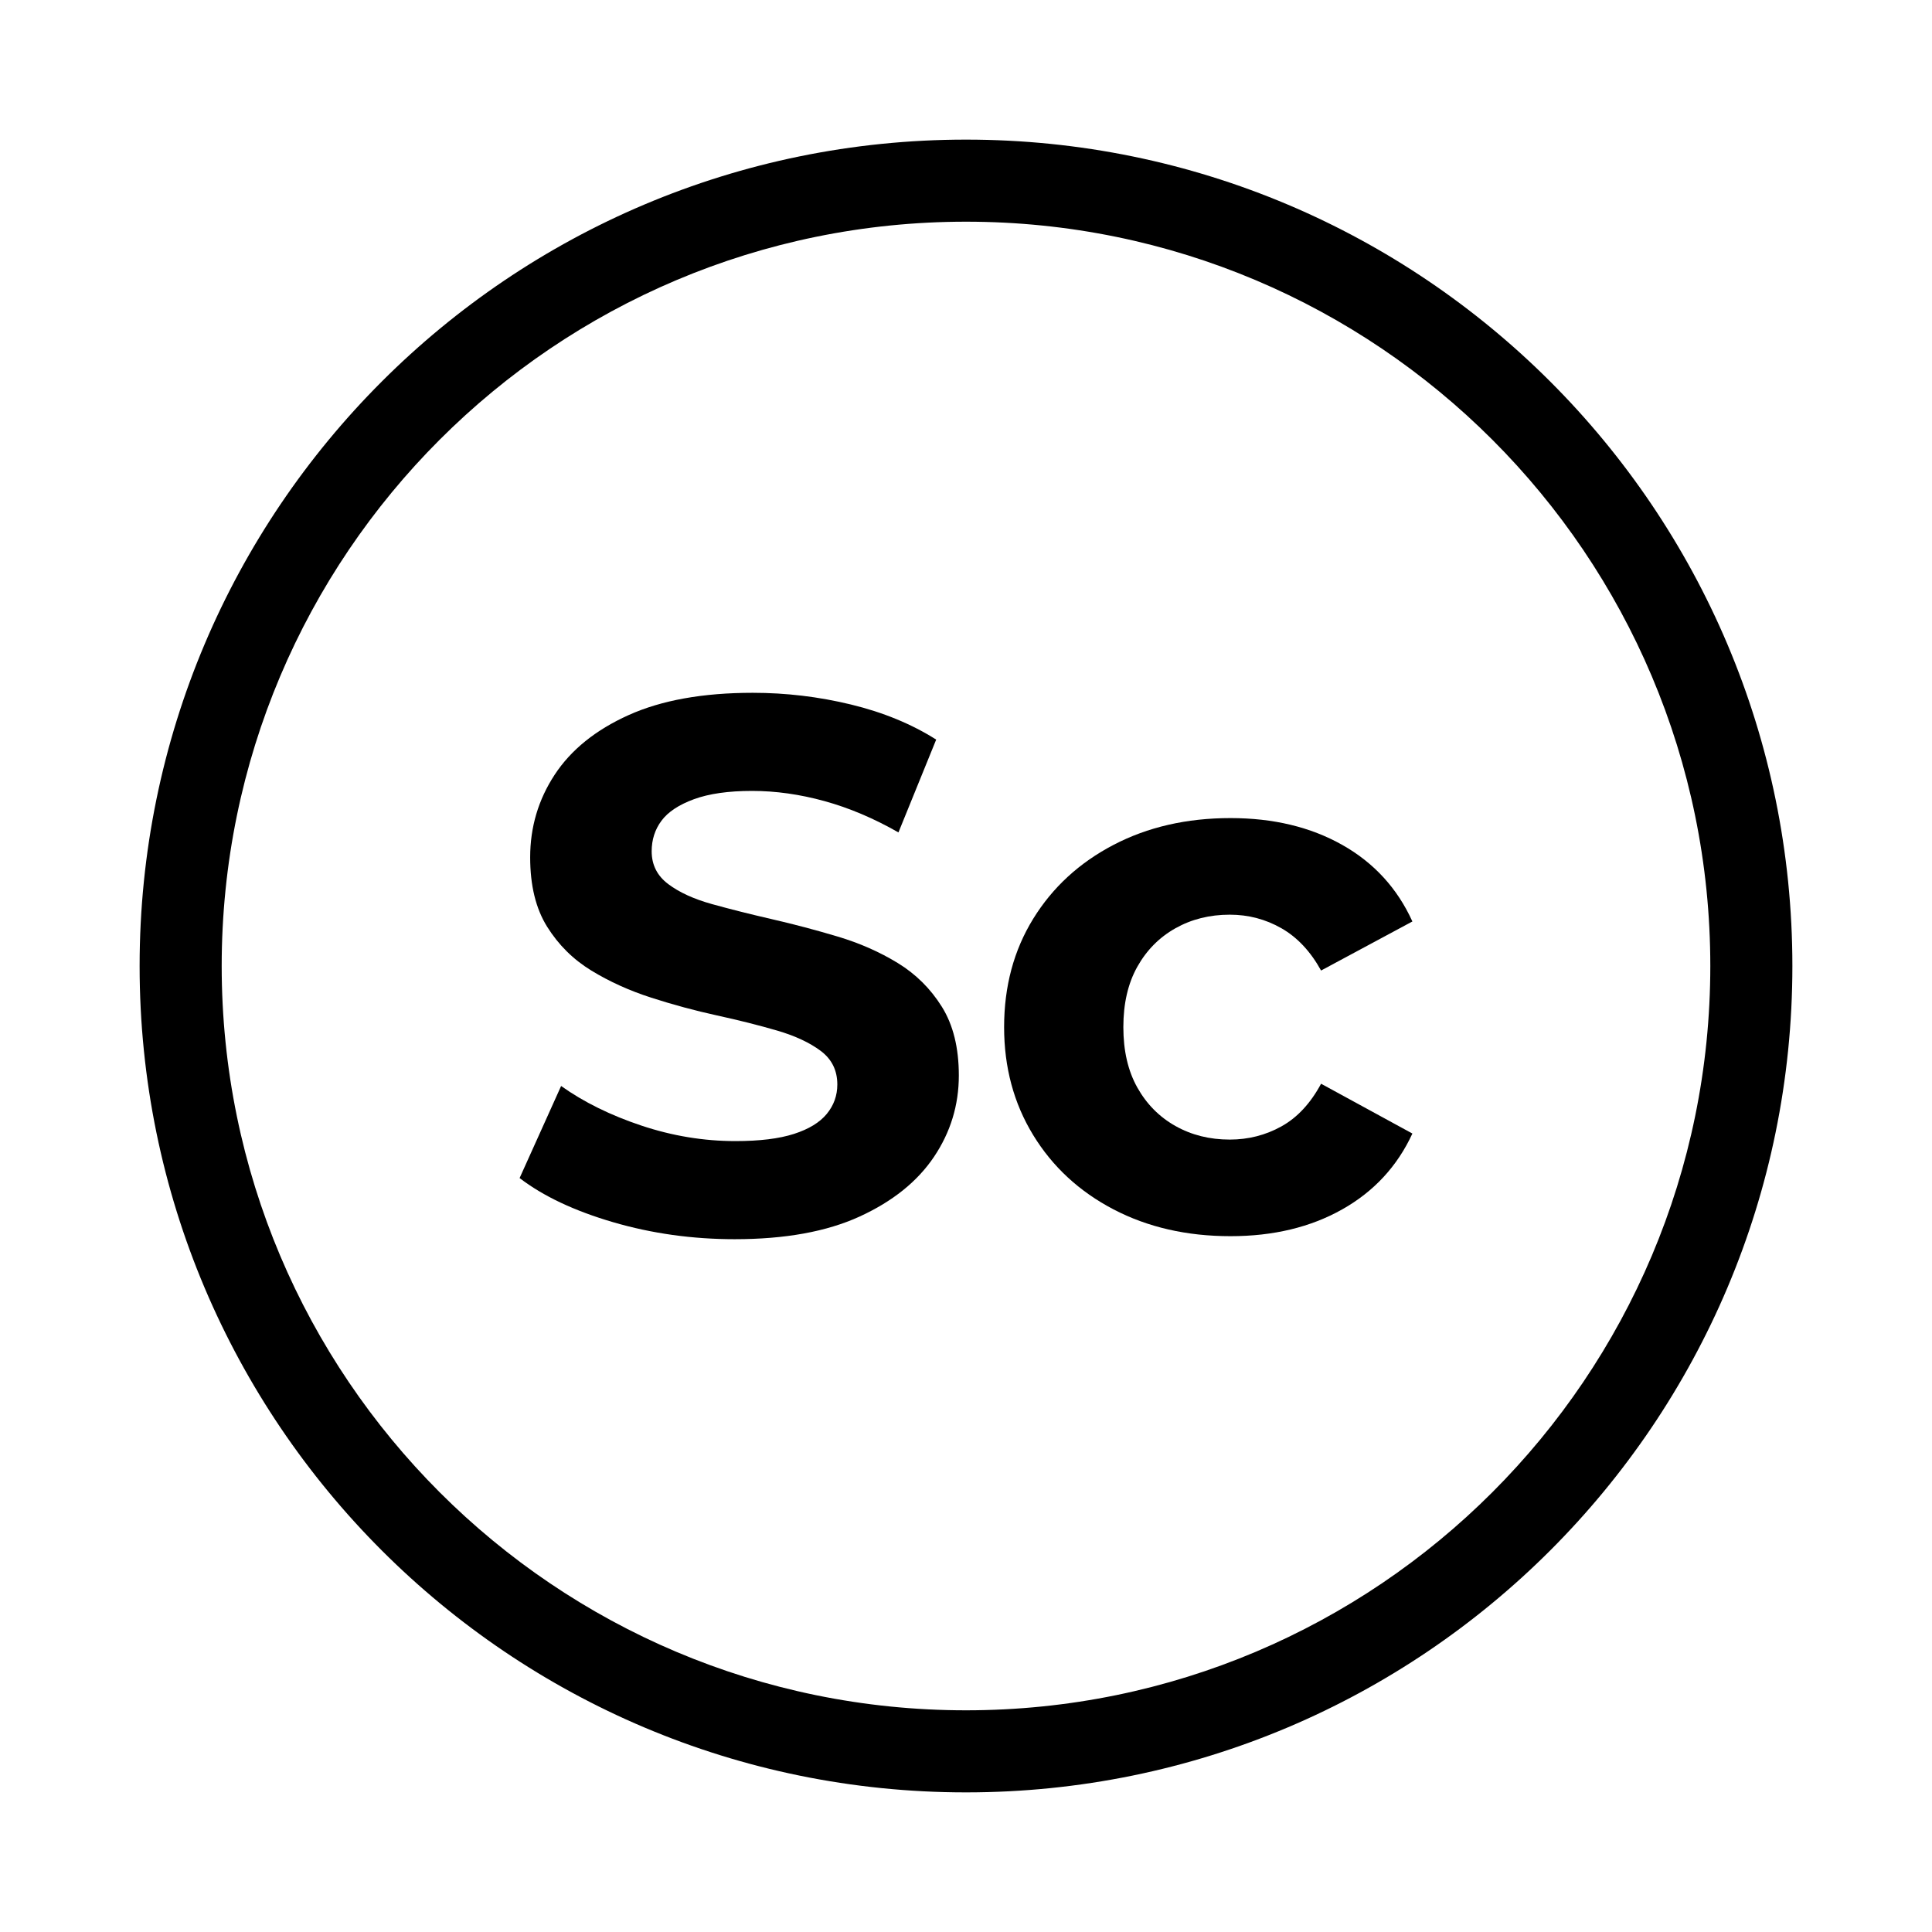 <svg xmlns="http://www.w3.org/2000/svg" xml:space="preserve"
	width="512px"
	height="512px"
	version="1.0"
	style="shape-rendering: geometricPrecision; text-rendering: geometricPrecision; image-rendering: optimizeQuality; fill-rule: evenodd; clip-rule: evenodd;"
	viewBox="0 0 512 512"
	xmlns:xlink="http://www.w3.org/1999/xlink">
	<g>
		<path d="M256 37c120.95,0 219,98.05 219,219 0,120.95 -98.05,219 -219,219 -120.95,0 -219,-98.05 -219,-219 0,-120.95 98.05,-219 219,-219zm0 21.75c108.938,0 197.25,88.312 197.25,197.25 0,108.938 -88.312,197.25 -197.25,197.25 -108.938,0 -197.25,-88.312 -197.25,-197.25 0,-108.938 88.312,-197.25 197.25,-197.25z" />
		<path d="M194.7 328.4c-11.2,0 -21.934,-1.5 -32.201,-4.5 -10.266,-3 -18.533,-6.9 -24.799,-11.7l11 -24.4c6,4.267 13.1,7.767 21.3,10.5 8.199,2.733 16.5,4.1 24.899,4.1 6.401,0 11.567,-0.634 15.501,-1.9 3.933,-1.267 6.833,-3.033 8.699,-5.3 1.867,-2.267 2.8,-4.867 2.8,-7.8 0,-3.733 -1.466,-6.7 -4.399,-8.9 -2.934,-2.2 -6.8,-4 -11.6,-5.4 -4.801,-1.4 -10.101,-2.733 -15.9,-4 -5.8,-1.267 -11.6,-2.833 -17.4,-4.7 -5.8,-1.867 -11.1,-4.267 -15.9,-7.2 -4.8,-2.933 -8.7,-6.8 -11.7,-11.6 -3,-4.8 -4.5,-10.933 -4.5,-18.4 0,-8 2.166,-15.3 6.5,-21.9 4.333,-6.6 10.866,-11.867 19.6,-15.8 8.733,-3.933 19.699,-5.9 32.9,-5.9 8.799,0 17.466,1.033 25.999,3.1 8.534,2.067 16.067,5.167 22.601,9.3l-10.001 24.6c-6.533,-3.733 -13.066,-6.5 -19.599,-8.3 -6.534,-1.8 -12.934,-2.7 -19.201,-2.7 -6.266,0 -11.399,0.733 -15.399,2.2 -4,1.467 -6.867,3.367 -8.6,5.7 -1.734,2.333 -2.6,5.033 -2.6,8.1 0,3.6 1.466,6.5 4.4,8.7 2.933,2.2 6.8,3.967 11.6,5.3 4.799,1.333 10.1,2.667 15.9,4 5.8,1.333 11.6,2.867 17.4,4.6 5.8,1.733 11.099,4.066 15.9,7 4.8,2.933 8.699,6.8 11.7,11.6 3,4.8 4.5,10.867 4.5,18.2 0,7.867 -2.201,15.067 -6.601,21.6 -4.399,6.533 -10.966,11.8 -19.699,15.8 -8.734,4 -19.767,6 -33.1,6z" />
		<path d="M326.099 327.6c-11.6,0 -21.933,-2.367 -31,-7.1 -9.066,-4.733 -16.166,-11.3 -21.299,-19.7 -5.134,-8.4 -7.7,-17.934 -7.7,-28.6 0,-10.8 2.566,-20.367 7.7,-28.7 5.133,-8.334 12.233,-14.867 21.299,-19.6 9.067,-4.733 19.4,-7.1 31,-7.1 11.334,0 21.2,2.367 29.6,7.1 8.401,4.733 14.6,11.5 18.6,20.3l-24.2 13c-2.8,-5.067 -6.3,-8.8 -10.5,-11.2 -4.199,-2.4 -8.766,-3.6 -13.699,-3.6 -5.334,0 -10.134,1.2 -14.4,3.6 -4.267,2.4 -7.634,5.8 -10.101,10.2 -2.466,4.4 -3.7,9.733 -3.7,16 0,6.267 1.234,11.6 3.7,16 2.467,4.4 5.834,7.8 10.101,10.2 4.266,2.4 9.066,3.6 14.4,3.6 4.933,0 9.5,-1.167 13.699,-3.5 4.2,-2.333 7.7,-6.1 10.5,-11.3l24.2 13.2c-4,8.667 -10.199,15.367 -18.6,20.1 -8.4,4.733 -18.266,7.1 -29.6,7.1z" />
	</g>
</svg>
